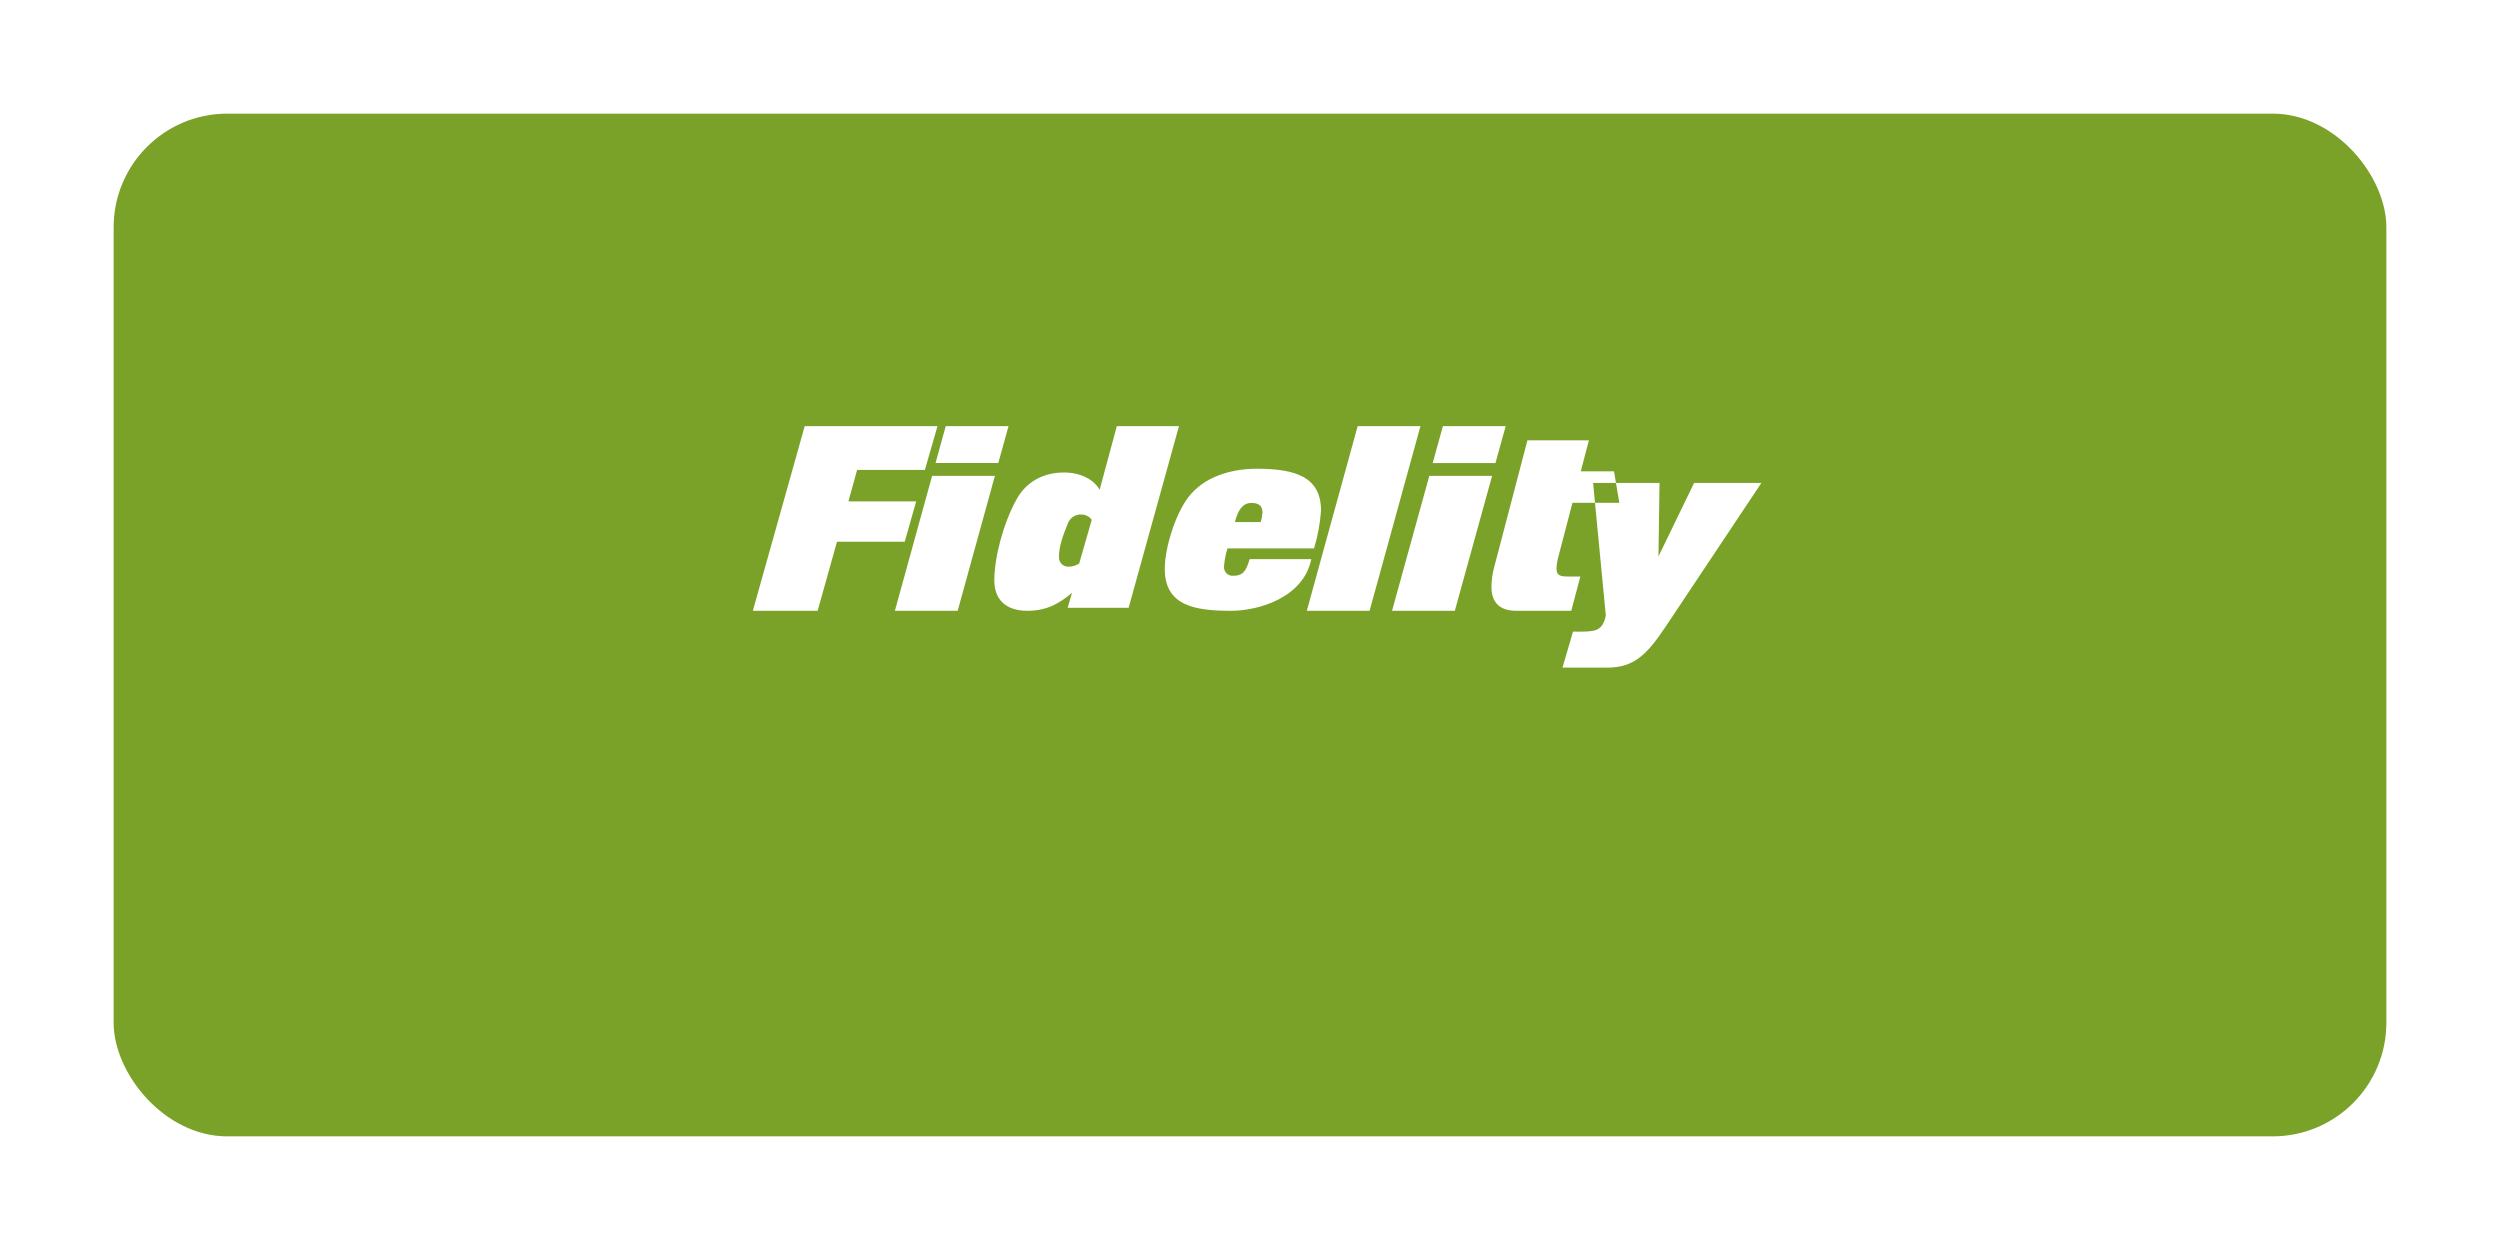 <svg width="176" height="88" viewBox="0 0 176 88" fill="none" xmlns="http://www.w3.org/2000/svg">
<g filter="url(#filter0_d)">
<rect x="8" y="2" width="160" height="72" rx="8" fill="#7BA228"/>
</g>
<path fill-rule="evenodd" clip-rule="evenodd" d="M53 43H57.562L58.925 38.136H63.693L64.498 35.299H59.727L60.34 33.085H65.111L66 30H56.652L53 43ZM63 43H67.42L70.04 33.503H65.62L63 43ZM70.28 32.596H65.862L66.58 30H71L70.28 32.596ZM75.164 42.79H79.454L83 30H78.625L77.413 34.485C77.058 33.813 76.141 33.263 74.903 33.263C73.459 33.263 72.24 33.913 71.56 35.164C70.629 36.846 70 39.246 70 40.857C70 42.313 70.926 43 72.324 43C73.722 43 74.603 42.465 75.469 41.731L75.164 42.79ZM76.163 36.223C75.716 36.184 75.301 36.461 75.161 36.892C74.84 37.682 74.549 38.452 74.549 39.224C74.544 39.406 74.615 39.581 74.743 39.708C74.872 39.835 75.047 39.903 75.227 39.894C75.492 39.898 75.753 39.82 75.974 39.671L76.859 36.599C76.699 36.369 76.441 36.229 76.163 36.223ZM86.417 38.605H92.535L92.511 38.595C92.772 37.736 92.936 36.85 93 35.954C93 33.576 91.216 33 88.47 33C86.684 33 84.746 33.548 83.63 35.044C82.702 36.286 82 38.63 82 40.046C82 42.616 84.043 43 86.669 43C88.607 43 91.767 42.073 92.315 39.362H87.974C87.717 40.285 87.44 40.534 86.823 40.534C86.642 40.553 86.463 40.486 86.336 40.353C86.21 40.22 86.149 40.035 86.172 39.851C86.206 39.427 86.288 39.009 86.417 38.605ZM88.106 35.406C87.558 35.406 87.178 35.79 86.938 36.752H88.757C88.82 36.536 88.86 36.314 88.876 36.089C88.876 35.565 88.568 35.408 88.103 35.408L88.106 35.406ZM92 43H96.418L100 30H95.58L92 43ZM102.42 43H98L100.623 33.503H105.043L102.42 43ZM100.862 32.599H105.28L106 30H101.58L100.862 32.599ZM113.764 34L114 35.395H112.288L112.154 34H113.764ZM113.764 34L113.625 33.178V33.181H111.287L111.858 31H107.531L105.184 39.954C105.063 40.398 105.001 40.859 105 41.323C105 42.332 105.488 43 106.762 43H110.618L111.256 40.586H110.333C109.745 40.586 109.578 40.439 109.578 40.008C109.591 39.707 109.642 39.41 109.728 39.124L110.701 35.395H112.288L113.05 43.335C112.935 43.882 112.746 44.19 112.389 44.341C112.031 44.492 111.111 44.478 110.797 44.463H110.741L110 47H113.155C115.018 47 115.932 46.104 117.258 44.119L124 34H119.266L116.757 39.172L116.829 34H113.764Z" fill="white"/>
<defs>
<filter id="filter0_d" x="0" y="0" width="176" height="88" filterUnits="userSpaceOnUse" color-interpolation-filters="sRGB">
<feFlood flood-opacity="0" result="BackgroundImageFix"/>
<feColorMatrix in="SourceAlpha" type="matrix" values="0 0 0 0 0 0 0 0 0 0 0 0 0 0 0 0 0 0 127 0"/>
<feOffset dy="6"/>
<feGaussianBlur stdDeviation="4"/>
<feColorMatrix type="matrix" values="0 0 0 0 0.482 0 0 0 0 0.635 0 0 0 0 0.157 0 0 0 0.17 0"/>
<feBlend mode="normal" in2="BackgroundImageFix" result="effect1_dropShadow"/>
<feBlend mode="normal" in="SourceGraphic" in2="effect1_dropShadow" result="shape"/>
</filter>
</defs>
</svg>
